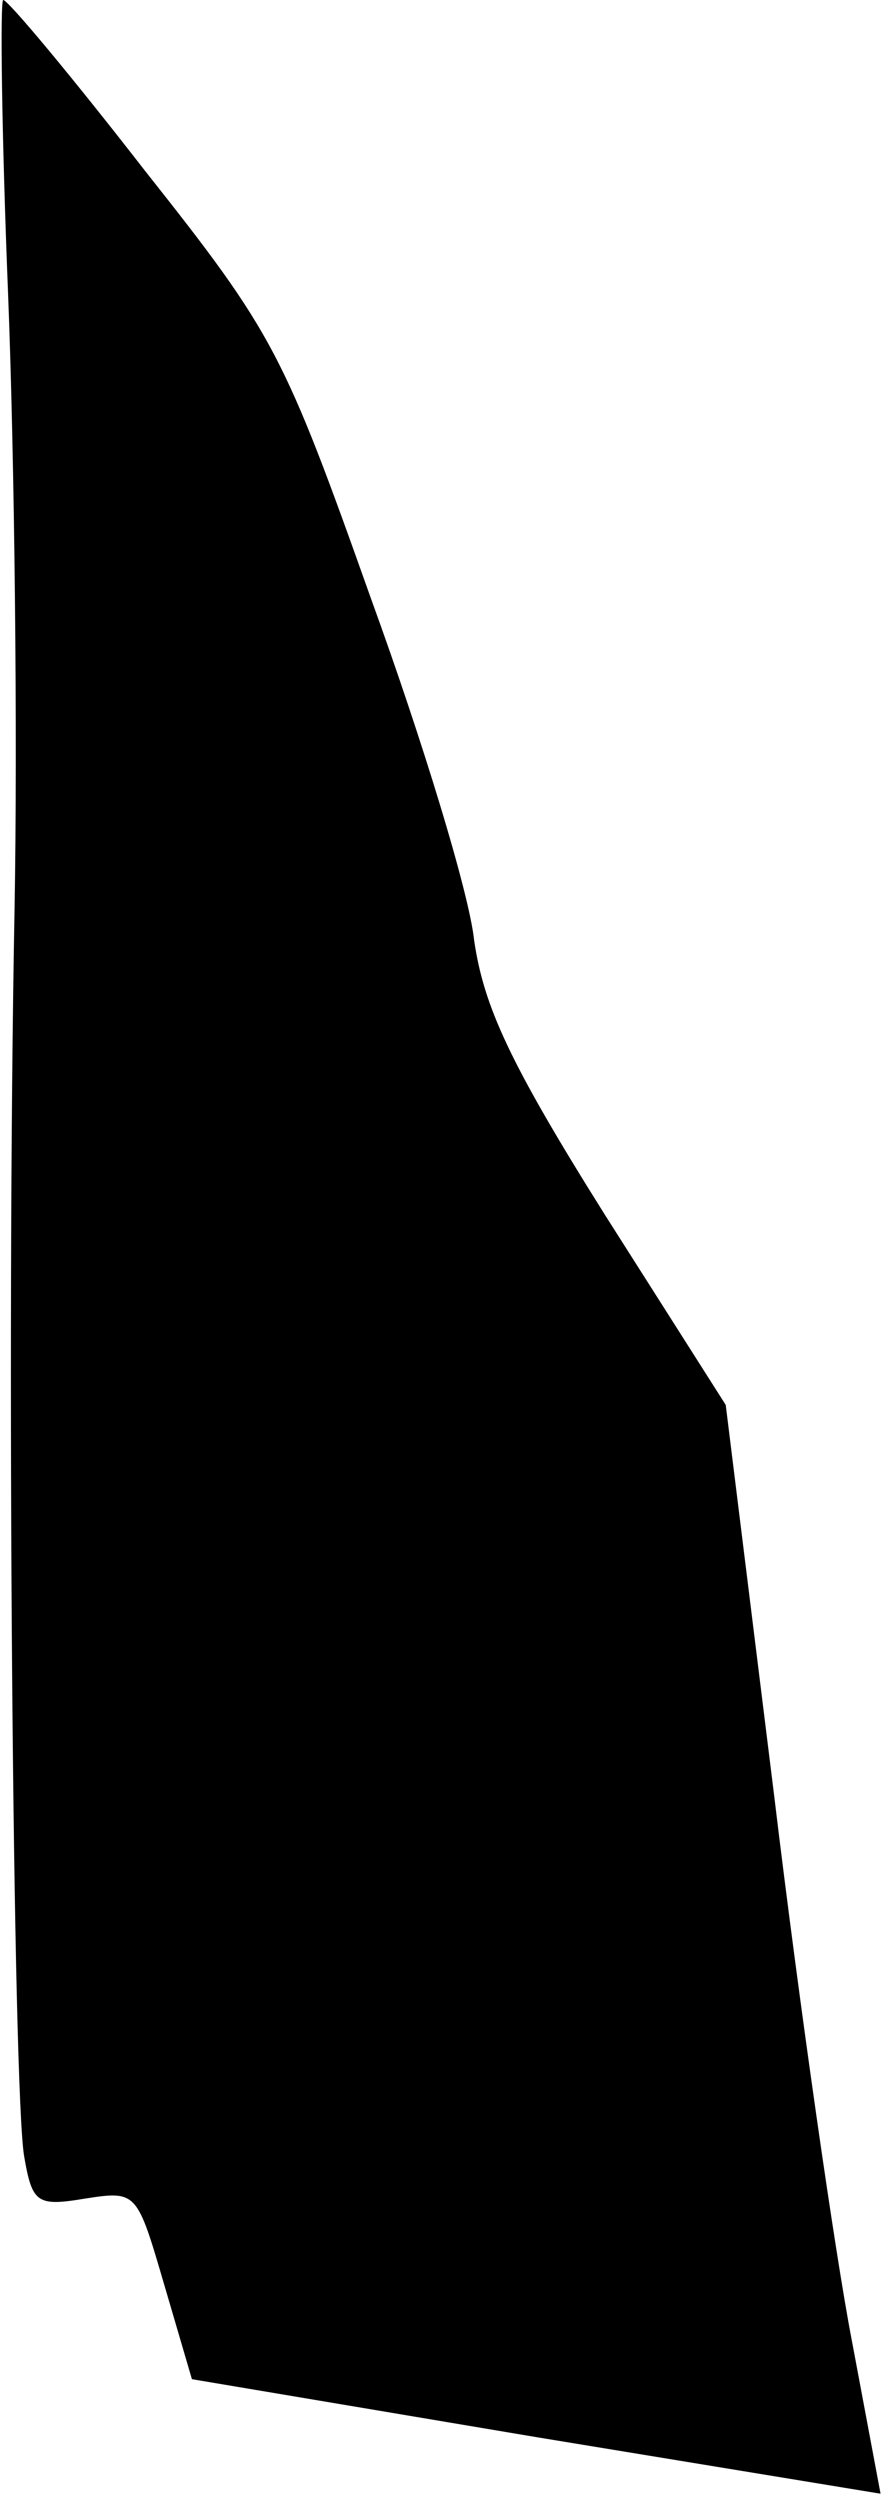 <?xml version="1.0" standalone="no"?>
<!DOCTYPE svg PUBLIC "-//W3C//DTD SVG 20010904//EN"
 "http://www.w3.org/TR/2001/REC-SVG-20010904/DTD/svg10.dtd">
<svg version="1.0" xmlns="http://www.w3.org/2000/svg"
 width="55pt" height="155pt" viewBox="0 0 55 155"
 preserveAspectRatio="xMidYMid meet">
<g transform="translate(0,155) scale(0.1,-0.1)"
fill="#000000" stroke="none">
<path fill="#000000" stroke="none" d="M5 1368 c4 -101 6 -273 4 -383 -5 -264
-1 -732 6 -772 5 -29 8 -31 38 -26 32 5 32 4 49 -54 l17 -58 214 -36 213 -35
-18 96 c-10 52 -32 204 -48 337 l-30 242 -75 118 c-59 94 -75 129 -81 170 -3
29 -32 124 -64 212 -54 152 -60 164 -140 265 -45 58 -85 106 -88 106 -2 0 -1
-82 3 -182z"/>
</g>
</svg>

